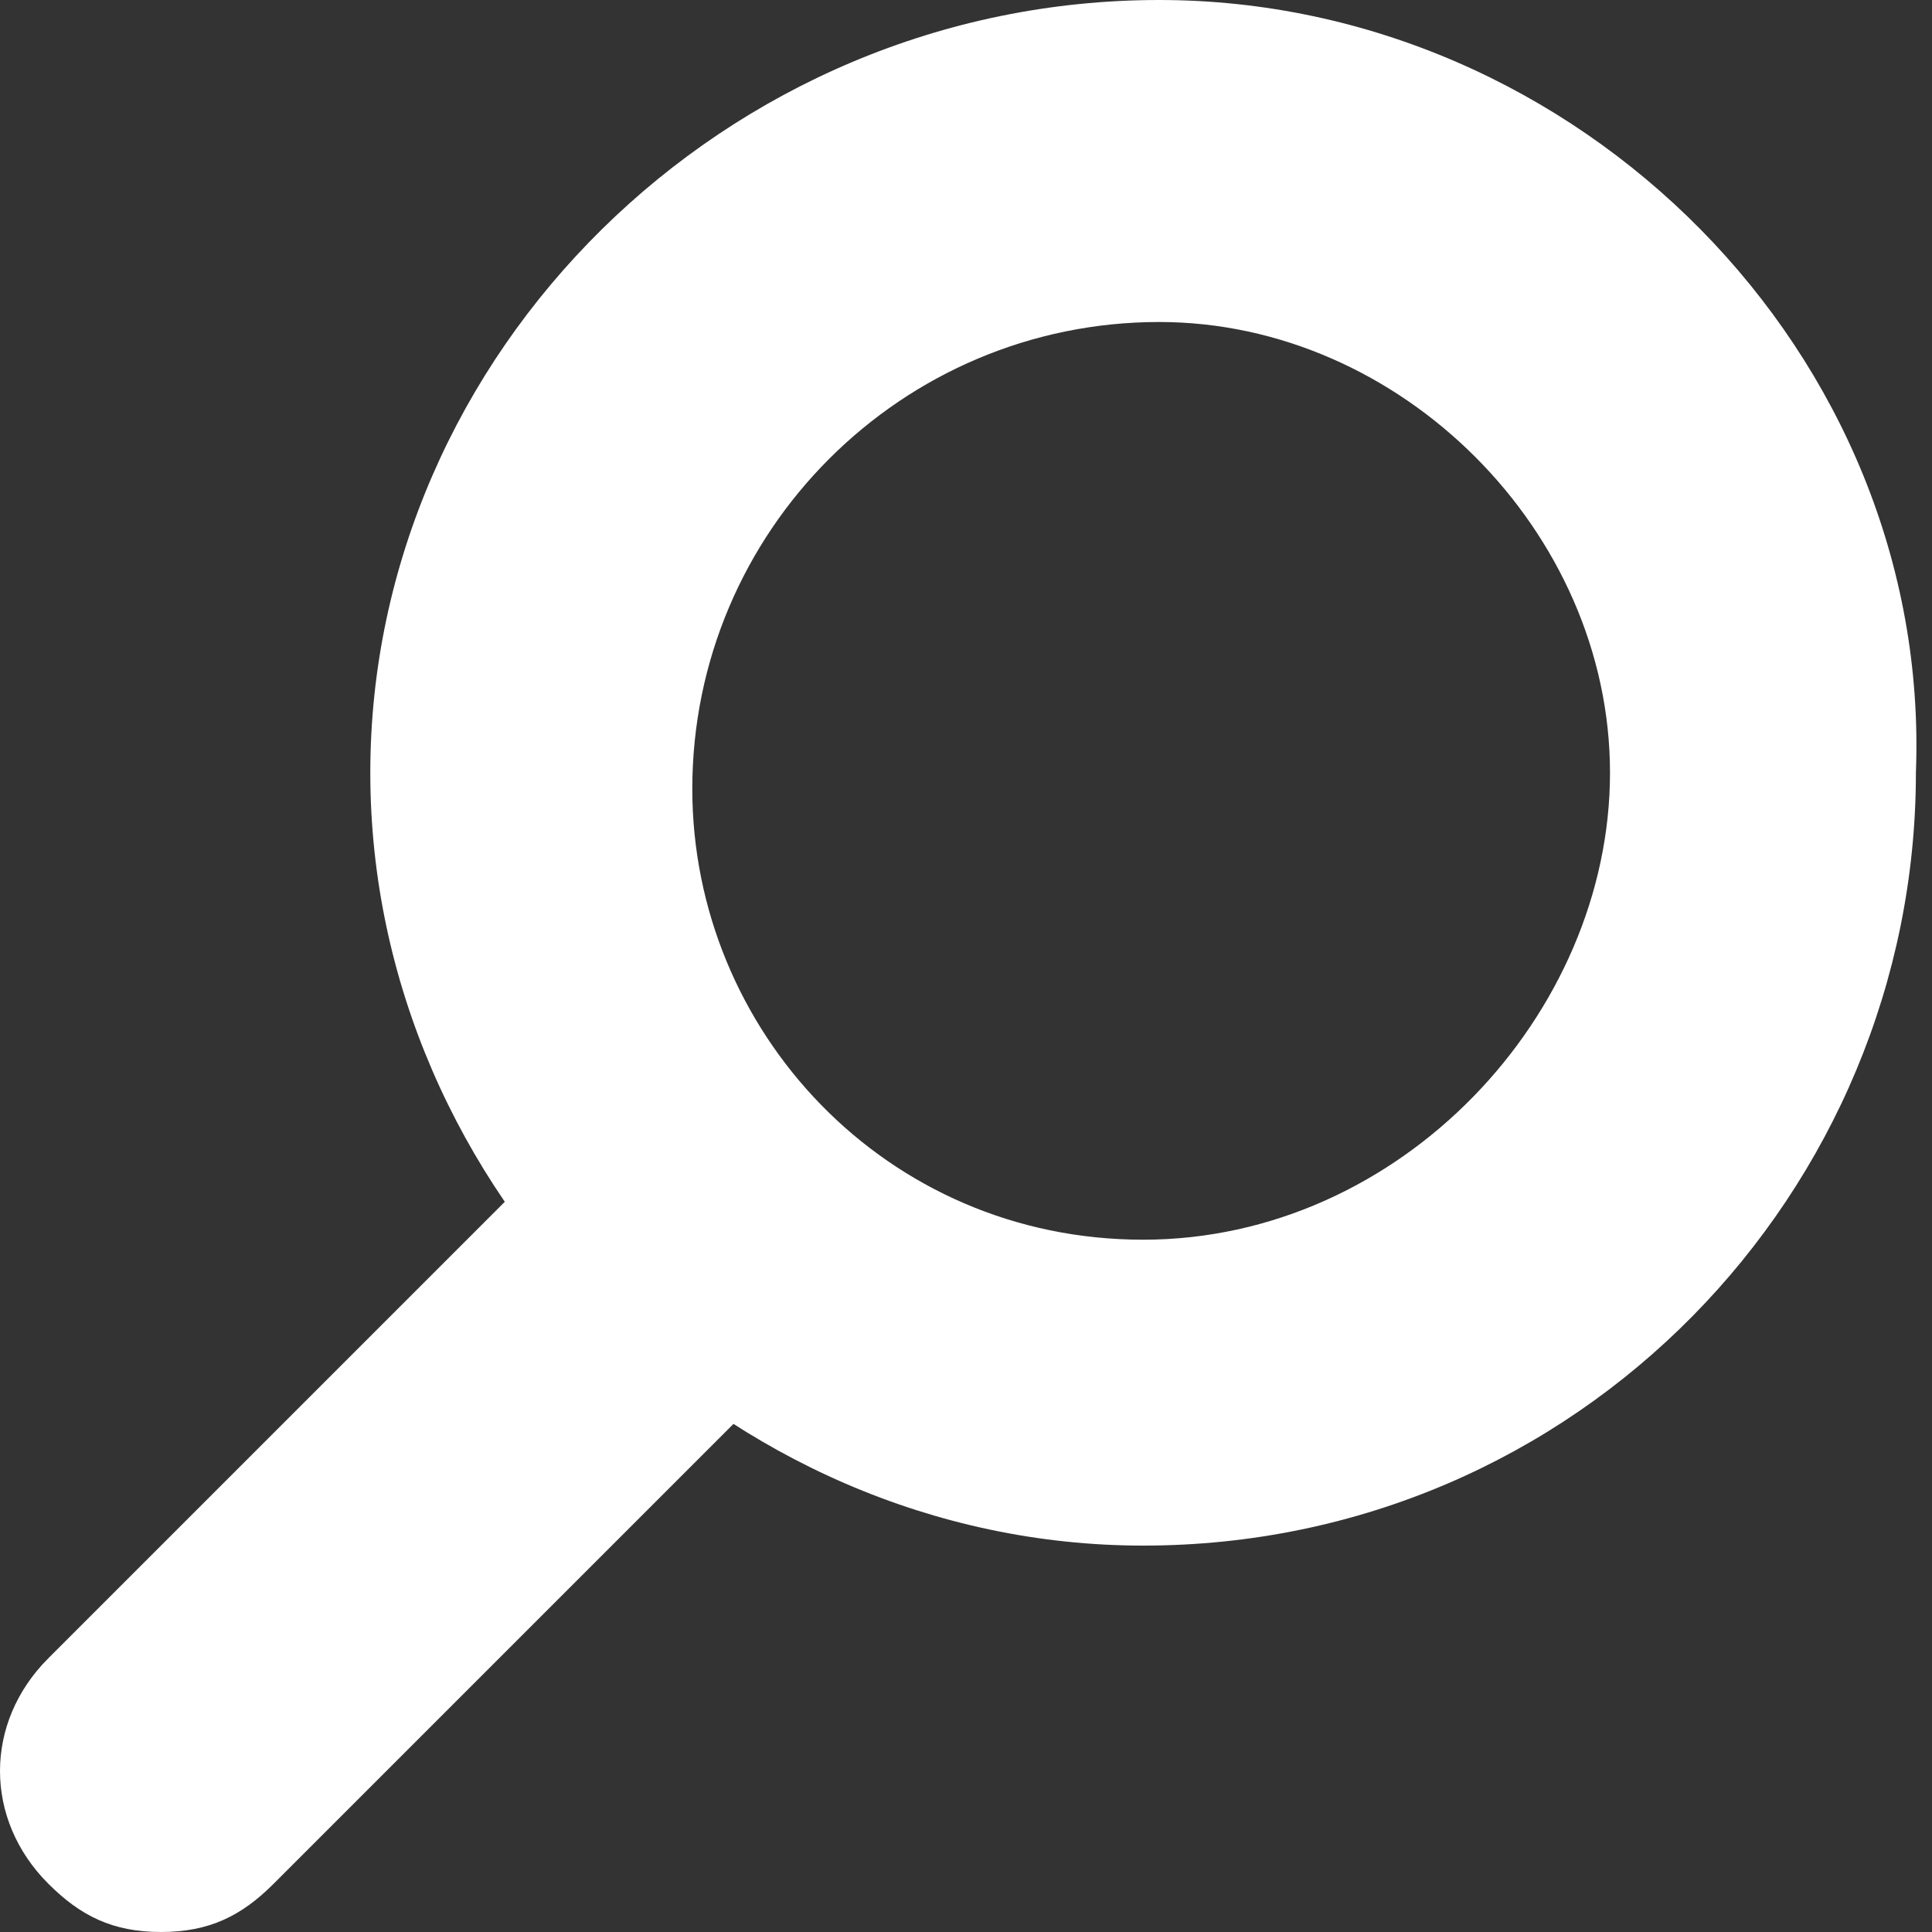 <?xml version="1.0" encoding="utf-8"?>
<!-- Generator: Adobe Illustrator 20.1.0, SVG Export Plug-In . SVG Version: 6.00 Build 0)  -->
<svg version="1.1" id="Layer_1" xmlns="http://www.w3.org/2000/svg" xmlns:xlink="http://www.w3.org/1999/xlink" x="0px" y="0px"
	 viewBox="0 0 12 12" style="enable-background:new 0 0 12 12;" xml:space="preserve">
<rect x="0" y="0" width="12" height="12" fill="#333333" stroke="none"/>
<style type="text/css">
	.st0{fill:#FFFFFF;}
</style>
<title>Search-Icon</title>
<g>
	<path class="st0" d="M7.2,2C8.7,2,10,3.3,10,4.8S8.7,7.7,7.1,7.7c-1.6,0-2.8-1.3-2.8-2.8C4.3,3.3,5.6,2,7.2,2 M7.2,0
		C4.5,0,2.3,2.2,2.3,4.8s2.2,4.8,4.8,4.8c2.7,0,4.8-2.2,4.8-4.8C12,2.2,9.8,0,7.2,0C7.2,0,7.2,0,7.2,0L7.2,0z"/>
</g>
<g>
	<path class="st0" d="M1,12c-0.3,0-0.5-0.1-0.7-0.3c-0.4-0.4-0.4-1,0-1.4L3.6,7C4,6.6,4.6,6.6,5,7s0.4,1,0,1.4l-3.3,3.3
		C1.5,11.9,1.3,12,1,12z"/>
</g>
</svg>
